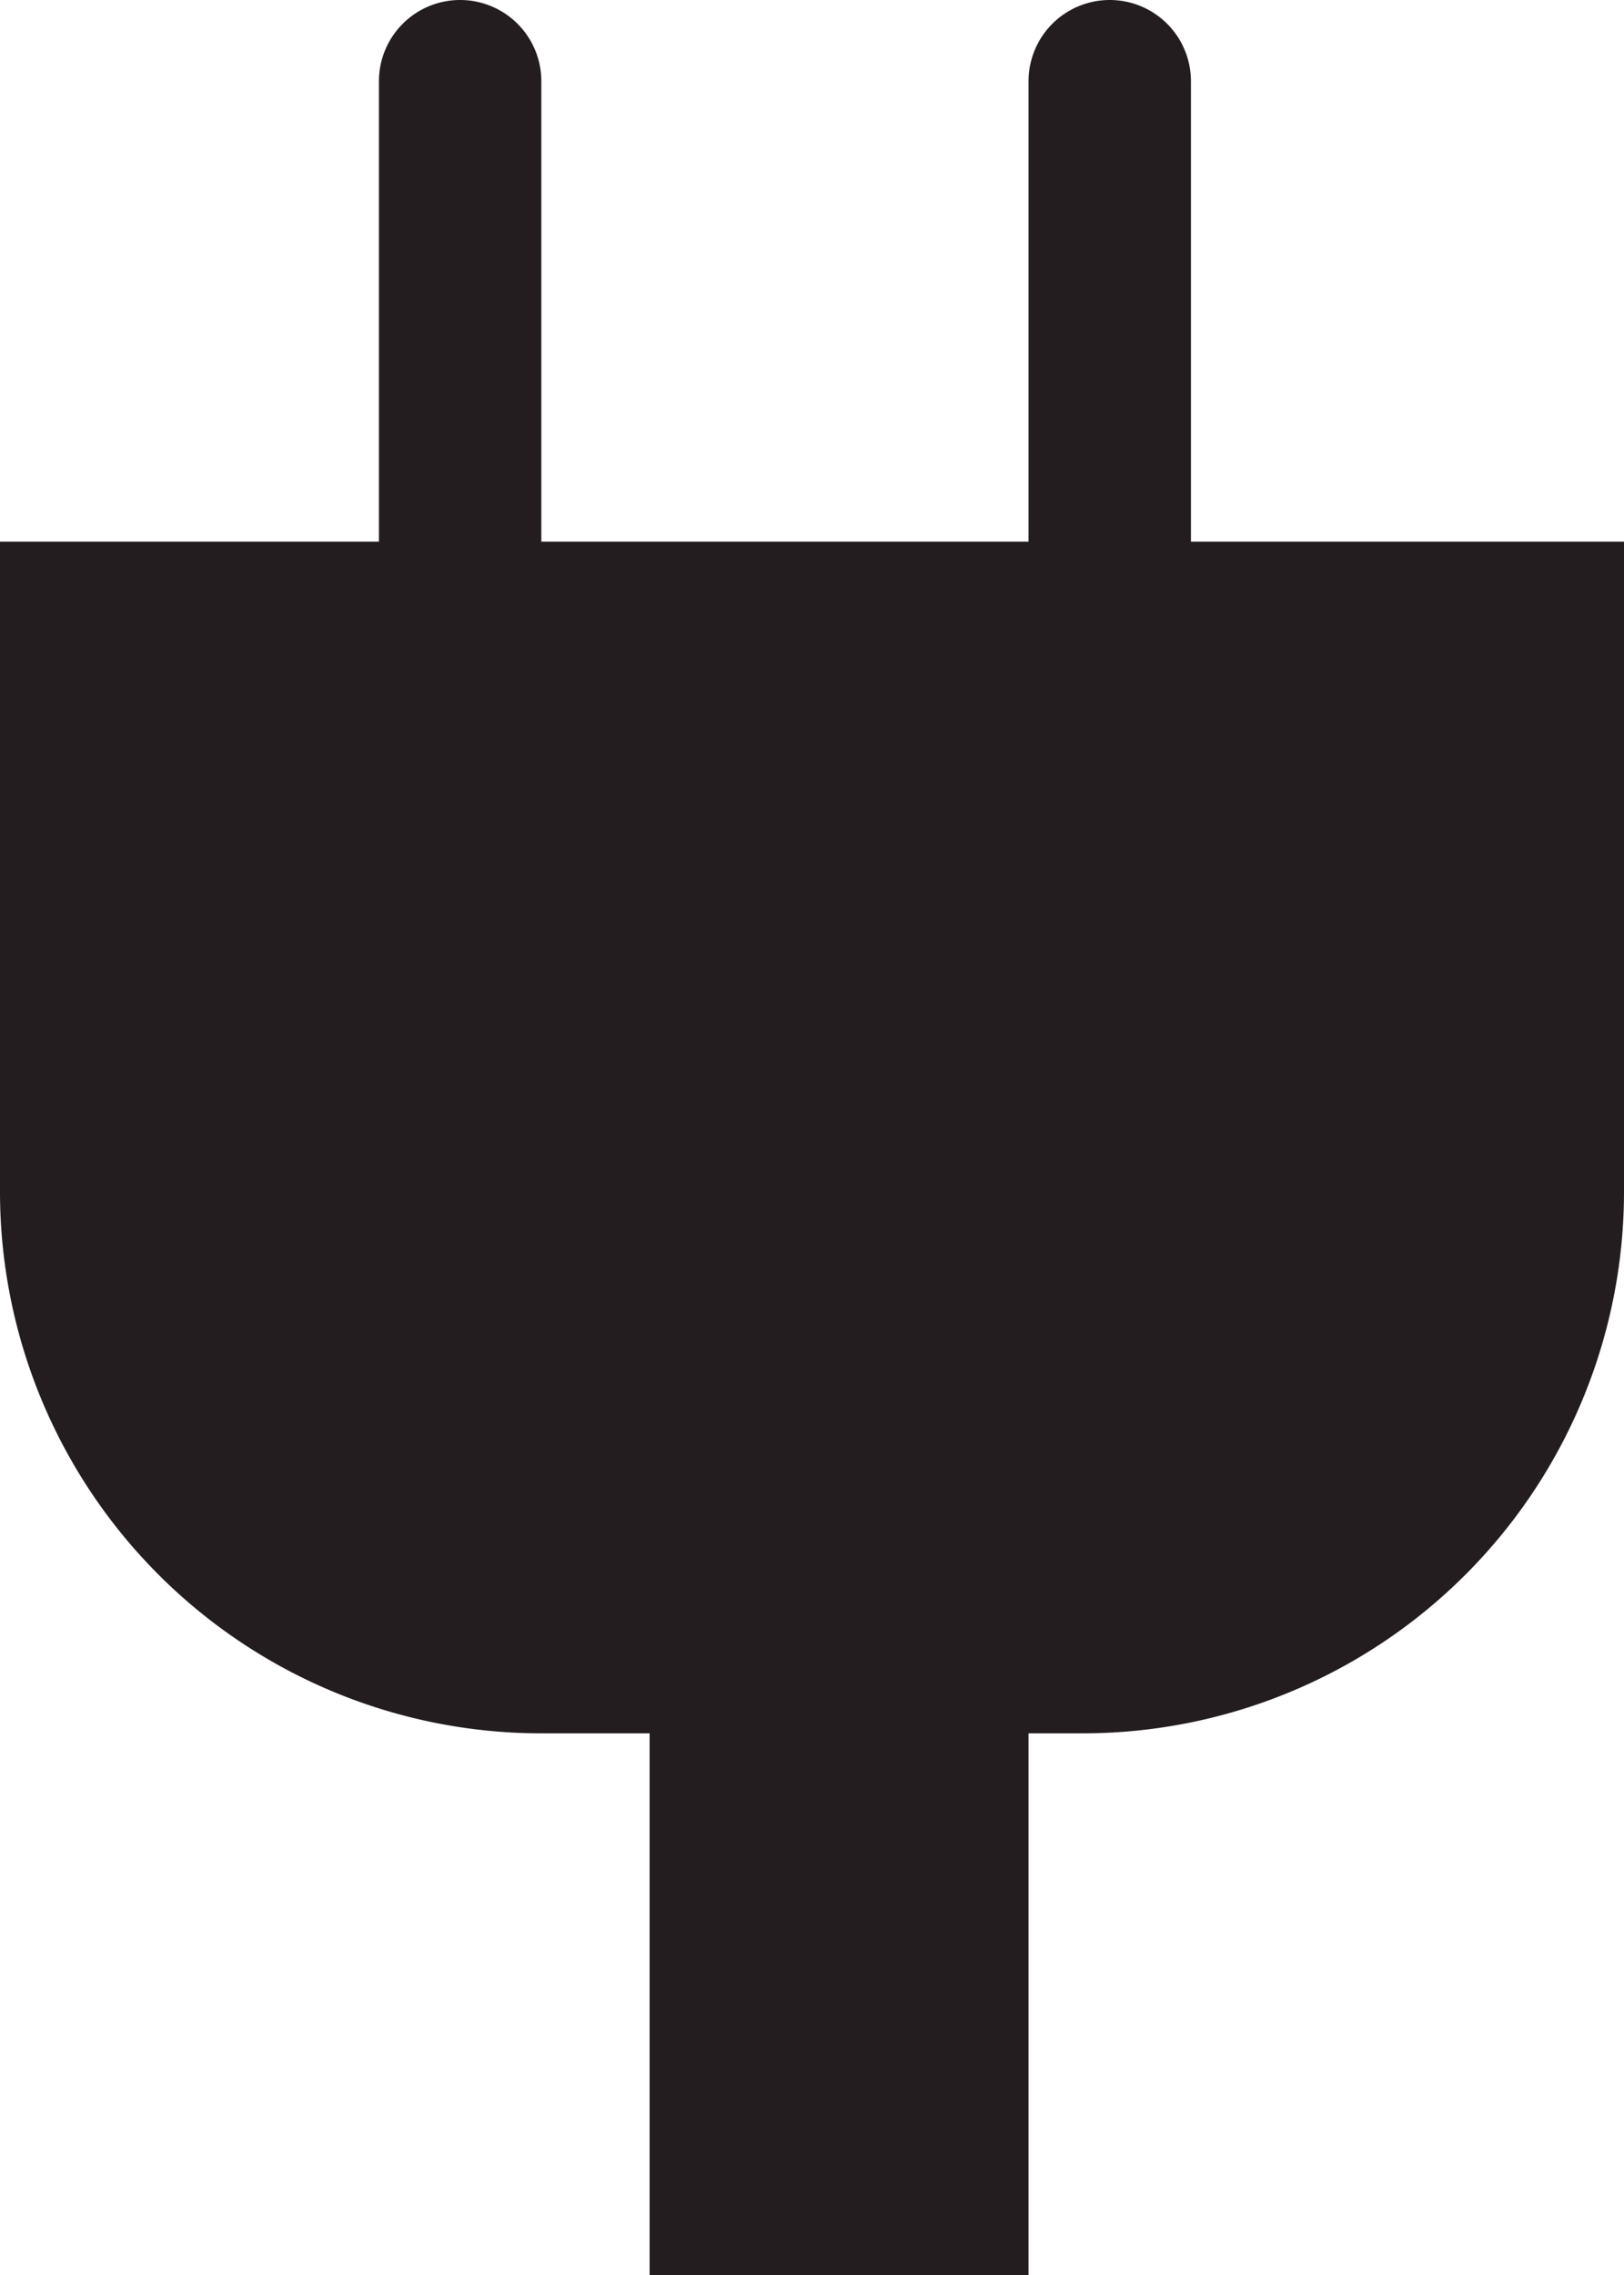 <svg xmlns="http://www.w3.org/2000/svg" width="30" height="42" viewBox="0 0 30 42">
  <g id="그룹_76" data-name="그룹 76" transform="translate(-0.406 -0.081)">
    <path id="사각형_181" data-name="사각형 181" d="M0,0H30a0,0,0,0,1,0,0V12A10,10,0,0,1,20,22H10A10,10,0,0,1,0,12V0A0,0,0,0,1,0,0Z" transform="translate(0.406 10.081)" fill="#231d1f"/>
    <path id="사각형_182" data-name="사각형 182" d="M1.5,0h0A1.5,1.5,0,0,1,3,1.5V15a0,0,0,0,1,0,0H0a0,0,0,0,1,0,0V1.5A1.5,1.5,0,0,1,1.5,0Z" transform="translate(7.406 0.081)" fill="#231d1f"/>
    <path id="사각형_183" data-name="사각형 183" d="M1.5,0h0A1.5,1.5,0,0,1,3,1.5V15a0,0,0,0,1,0,0H0a0,0,0,0,1,0,0V1.5A1.5,1.5,0,0,1,1.5,0Z" transform="translate(19.406 0.081)" fill="#231d1f"/>
    <rect id="사각형_184" data-name="사각형 184" width="7" height="11" transform="translate(12.406 31.081)" fill="#231d1f"/>
  </g>
</svg>
